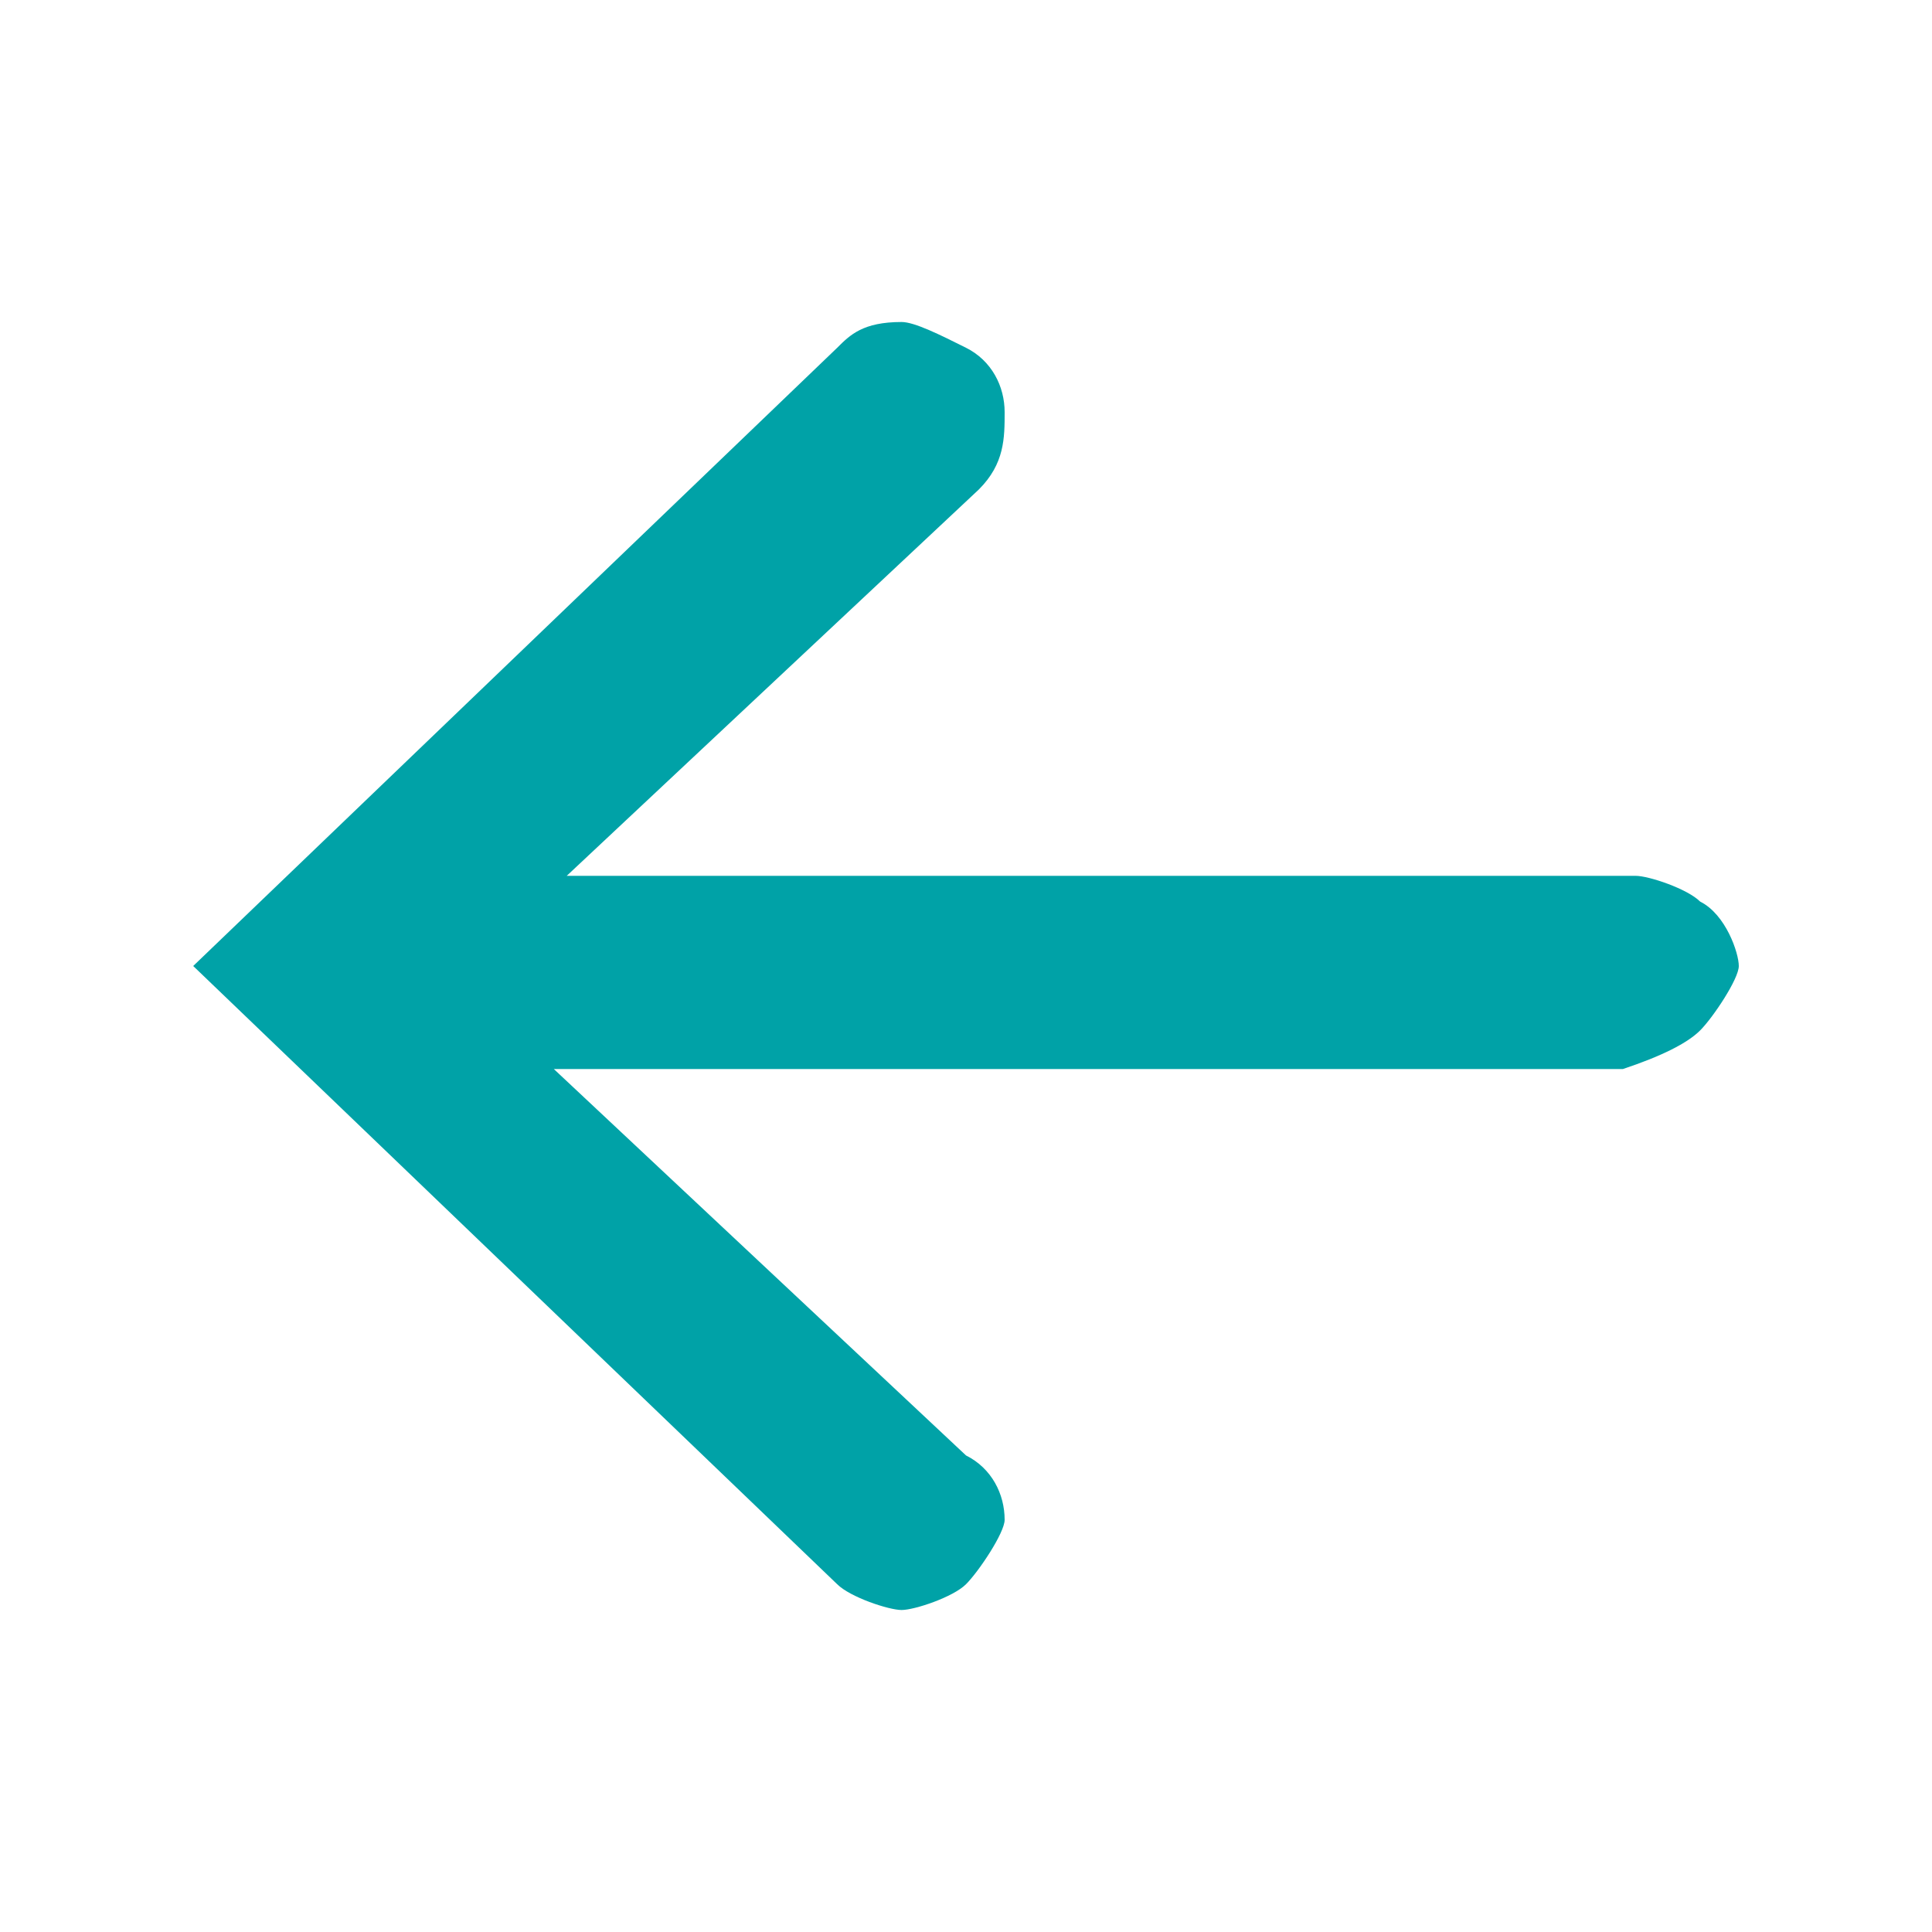 <?xml version="1.0" encoding="utf-8"?>
<!-- Generator: Adobe Illustrator 18.1.0, SVG Export Plug-In . SVG Version: 6.00 Build 0)  -->
<svg version="1.1" id="Layer_1" xmlns="http://www.w3.org/2000/svg" xmlns:xlink="http://www.w3.org/1999/xlink" x="0px" y="0px"
	 width="15px" height="15px" viewBox="-4 3 15 15" enable-background="new -4 3 15 15" xml:space="preserve">
<g>
	<path fill="#00A2A7" d="M8.6,11.3H0.3l3.2,3c0.2,0.1,0.3,0.3,0.3,0.5c0,0.1-0.2,0.4-0.3,0.5S3.1,15.5,3,15.5s-0.4-0.1-0.5-0.2
		l-5-4.8l5-4.8C2.6,5.6,2.7,5.5,3,5.5c0.1,0,0.3,0.1,0.5,0.2S3.8,6,3.8,6.2s0,0.4-0.2,0.6l-3.2,3h8.3c0.1,0,0.4,0.1,0.5,0.2
		c0.2,0.1,0.3,0.4,0.3,0.5S9.3,10.9,9.2,11S8.9,11.2,8.6,11.3z"/>
</g>
</svg>
